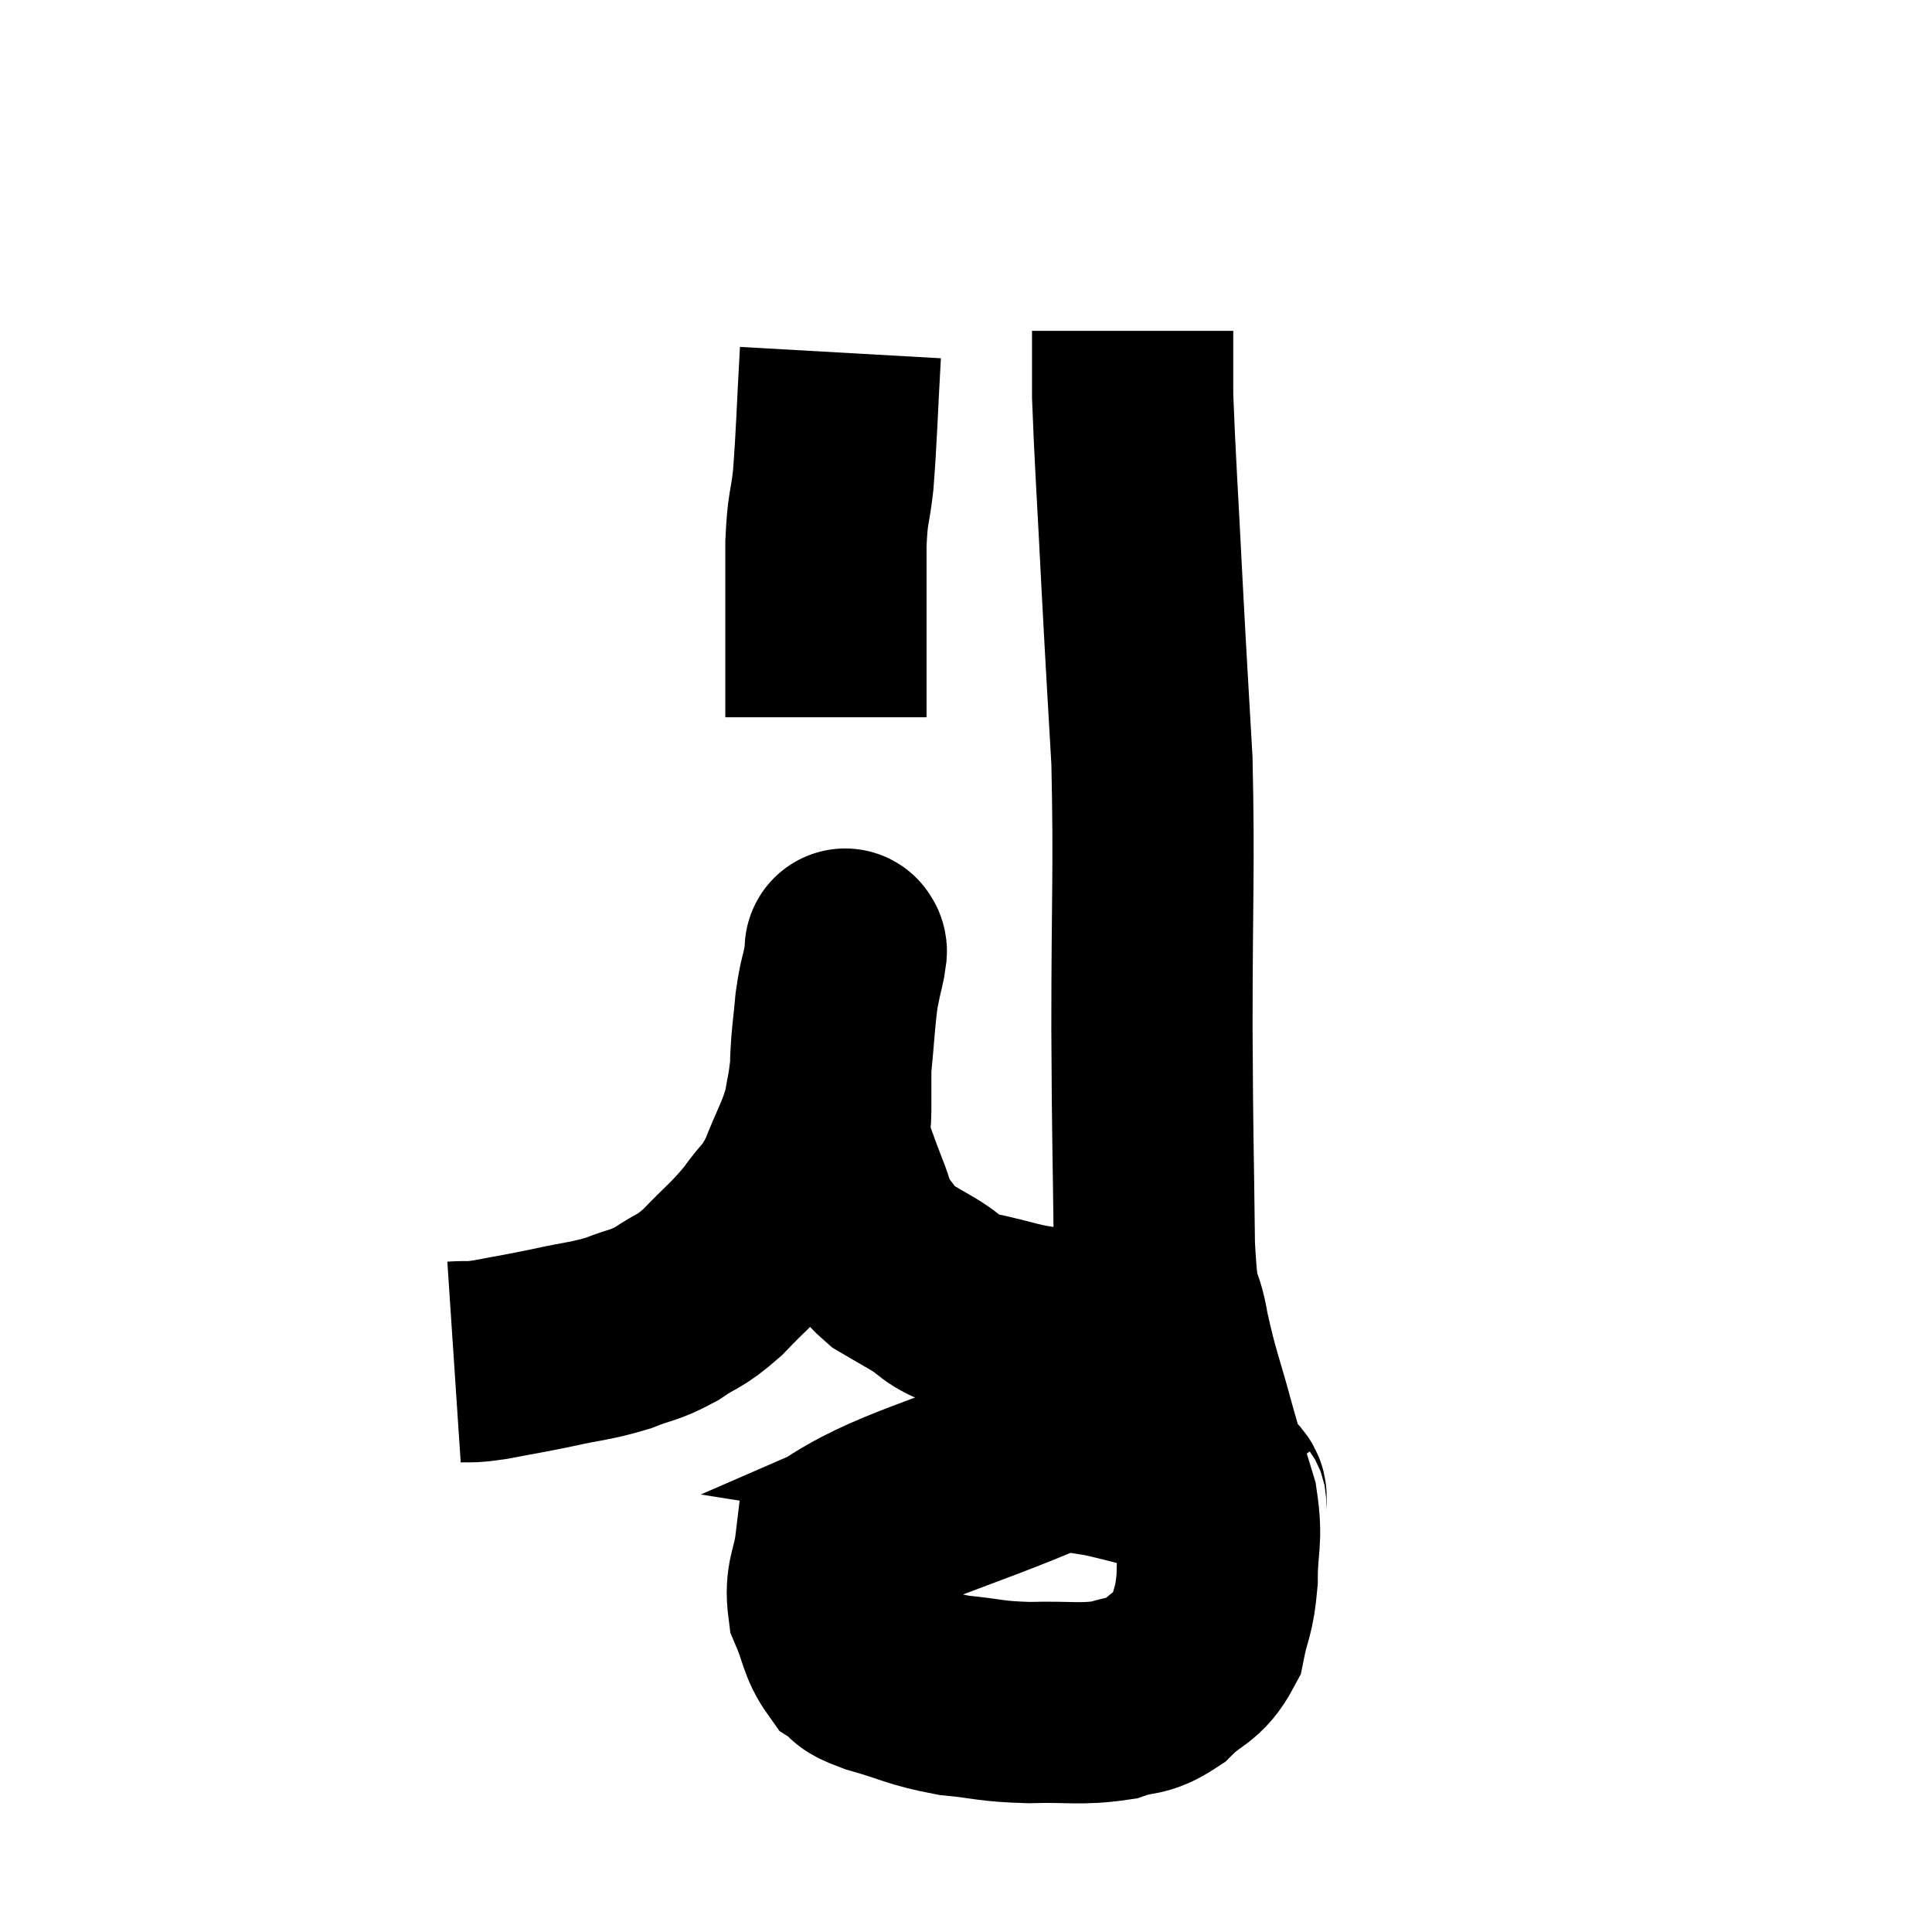 <svg width="48" height="48" viewBox="0 0 48 48" xmlns="http://www.w3.org/2000/svg"><path d="M 11.28 33.84 C 11.73 33.81, 11.565 33.87, 12.18 33.78 C 12.96 33.63, 12.945 33.645, 13.74 33.48 C 14.55 33.3, 14.655 33.33, 15.36 33.12 C 15.96 32.88, 15.975 32.955, 16.56 32.64 C 17.13 32.25, 17.1 32.385, 17.7 31.86 C 18.33 31.2, 18.435 31.17, 18.96 30.54 C 19.38 29.94, 19.425 30.06, 19.8 29.34 C 20.13 28.5, 20.25 28.365, 20.46 27.66 C 20.55 27.09, 20.55 27.27, 20.64 26.52 C 20.73 25.59, 20.73 25.35, 20.82 24.66 C 20.91 24.21, 20.955 23.985, 21 23.76 C 21 23.76, 21 23.805, 21 23.76 C 21 23.67, 21 23.565, 21 23.58 C 21 23.7, 21.06 23.475, 21 23.82 C 20.88 24.39, 20.85 24.33, 20.76 24.96 C 20.7 25.65, 20.67 25.68, 20.64 26.34 C 20.64 26.97, 20.64 27.06, 20.64 27.6 C 20.64 28.05, 20.535 27.99, 20.64 28.5 C 20.85 29.07, 20.85 29.1, 21.06 29.64 C 21.27 30.15, 21.21 30.21, 21.48 30.66 C 21.81 31.05, 21.795 31.14, 22.14 31.44 C 22.5 31.65, 22.365 31.575, 22.86 31.86 C 23.49 32.22, 23.295 32.295, 24.12 32.58 C 25.14 32.79, 25.2 32.895, 26.16 33 C 27.06 33, 27.285 33, 27.96 33 C 28.41 33, 28.59 33, 28.86 33 C 28.95 33, 28.995 33, 29.04 33 L 29.04 33" fill="none" stroke="black" stroke-width="5"></path><path d="M 30.54 37.56 C 30.27 37.2, 30.78 37.185, 30 36.84 C 28.71 36.51, 28.35 36.39, 27.42 36.18 C 26.85 36.09, 26.565 36.045, 26.28 36 C 26.28 36, 26.28 36, 26.28 36 C 26.28 36, 27.66 35.4, 26.28 36 C 23.52 37.2, 22.185 37.425, 20.76 38.4 C 20.67 39.15, 20.49 39.21, 20.58 39.9 C 20.85 40.53, 20.82 40.74, 21.12 41.16 C 21.45 41.37, 21.135 41.34, 21.78 41.58 C 22.74 41.85, 22.755 41.94, 23.7 42.12 C 24.63 42.21, 24.57 42.27, 25.56 42.3 C 26.61 42.27, 26.835 42.36, 27.66 42.24 C 28.26 42.03, 28.29 42.195, 28.86 41.82 C 29.4 41.28, 29.595 41.385, 29.94 40.74 C 30.09 39.99, 30.165 40.08, 30.24 39.24 C 30.24 38.31, 30.375 38.295, 30.24 37.38 C 29.97 36.48, 30 36.645, 29.7 35.58 C 29.37 34.35, 29.295 34.275, 29.04 33.12 C 28.86 32.04, 28.785 32.85, 28.68 30.96 C 28.65 28.26, 28.635 28.575, 28.62 25.56 C 28.62 22.23, 28.68 21.63, 28.62 18.9 C 28.5 16.77, 28.5 16.905, 28.38 14.64 C 28.26 12.24, 28.2 11.445, 28.14 9.84 C 28.14 9.03, 28.14 8.625, 28.14 8.22 C 28.14 8.22, 28.14 8.22, 28.14 8.22 L 28.14 8.22" fill="none" stroke="black" stroke-width="5"></path><path d="M 20.88 8.76 C 20.79 10.35, 20.79 10.755, 20.7 11.94 C 20.61 12.72, 20.565 12.555, 20.52 13.5 C 20.52 14.61, 20.52 14.64, 20.52 15.72 C 20.52 16.77, 20.52 17.295, 20.52 17.82 L 20.52 17.82" fill="none" stroke="black" stroke-width="5"></path></svg>